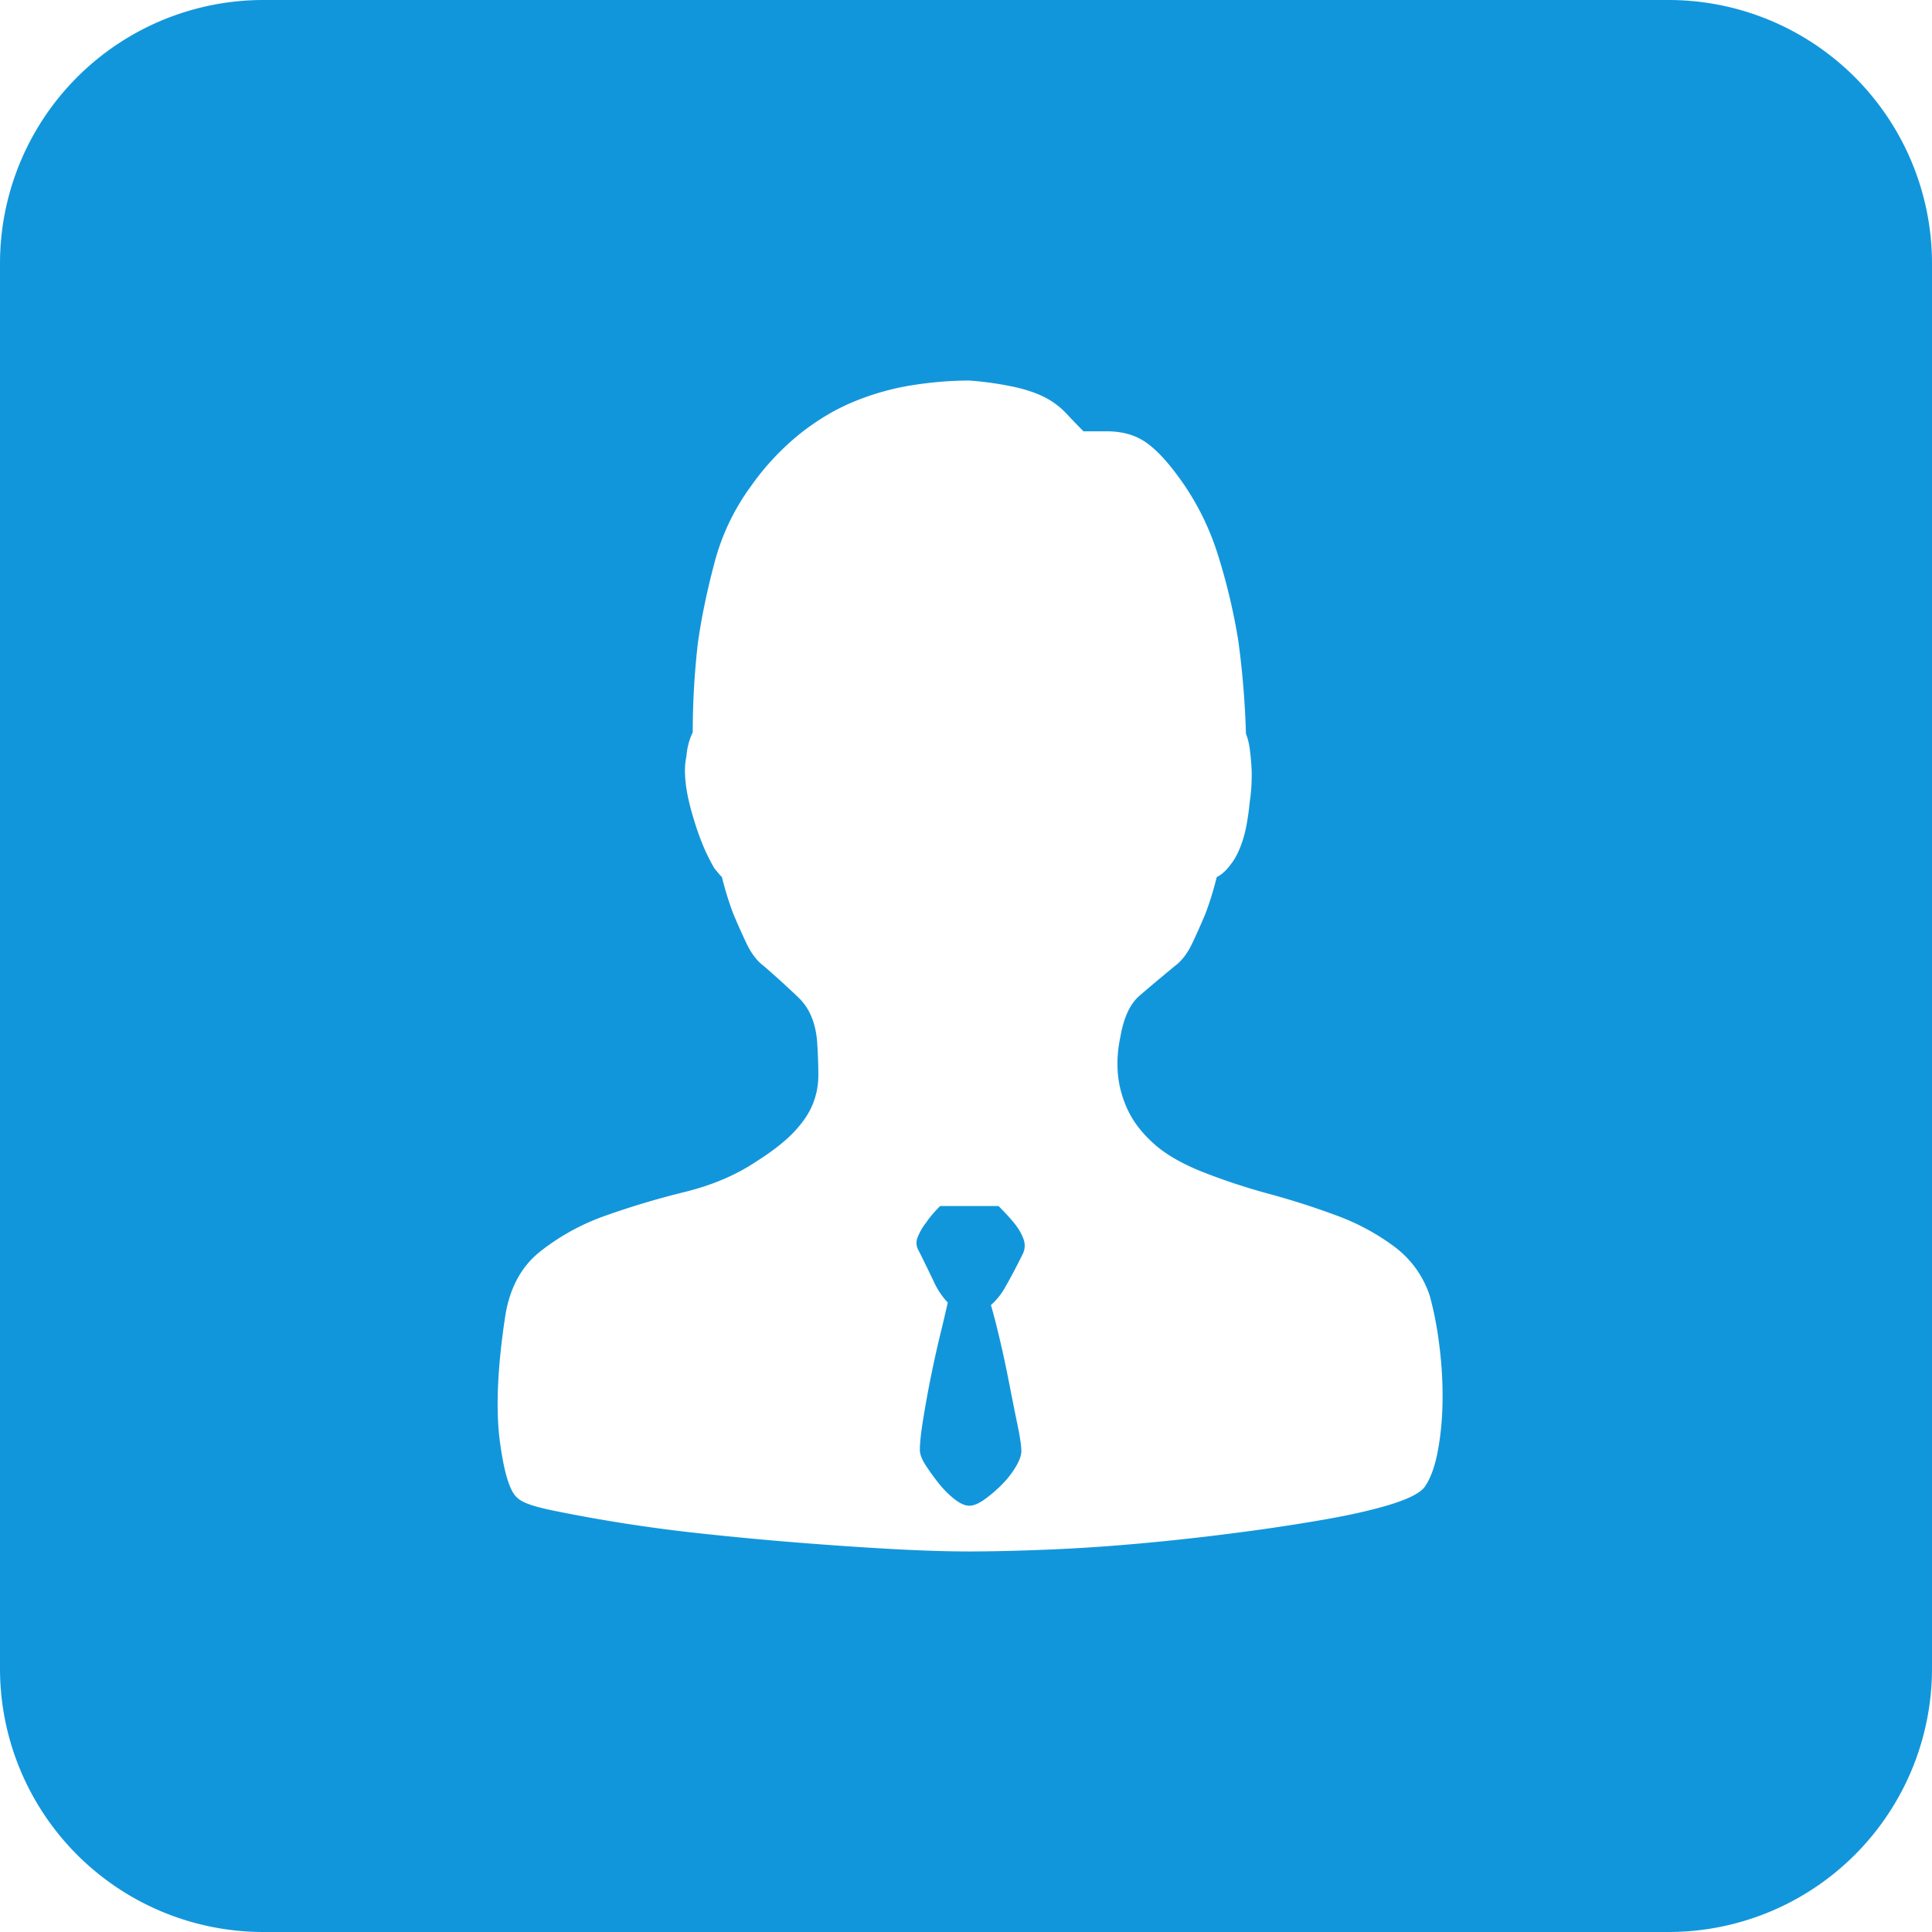 <?xml version="1.0" standalone="no"?><!DOCTYPE svg PUBLIC "-//W3C//DTD SVG 1.1//EN" "http://www.w3.org/Graphics/SVG/1.1/DTD/svg11.dtd"><svg t="1675597257419" class="icon" viewBox="0 0 1024 1024" version="1.1" xmlns="http://www.w3.org/2000/svg" p-id="2269" width="25" height="25" xmlns:xlink="http://www.w3.org/1999/xlink"><path d="M139.636 0h744.727a139.636 139.636 0 0 1 139.636 139.636v744.727a139.636 139.636 0 0 1-139.636 139.636H139.636a139.636 139.636 0 0 1-139.636-139.636V139.636a139.636 139.636 0 0 1 139.636-139.636z m618.232 687.011a53 53 0 0 0-18.82-26.252 121.018 121.018 0 0 0-30.596-16.493 413.479 413.479 0 0 0-35.638-11.435 335.5 335.5 0 0 1-33.978-11.109c-11.636-4.499-20.728-9.65-27.229-15.484-6.501-5.834-11.202-12.009-14.119-18.51a56.739 56.739 0 0 1-5.042-19.192c-0.45-6.284 0-12.567 1.35-18.835 1.784-10.333 5.151-17.625 10.085-21.876 4.934-4.267 11.202-9.542 18.82-15.825 3.6-2.684 6.625-6.609 9.092-11.792 2.467-5.151 4.81-10.426 7.059-15.81 2.234-5.834 4.251-12.335 6.051-19.518 2.684-1.35 5.151-3.584 7.385-6.734 2.25-2.684 4.267-6.609 6.051-11.776 1.8-5.151 3.15-12.226 4.034-21.209a95.263 95.263 0 0 0 1.024-16.818 127.845 127.845 0 0 0-1.008-11.45 35.344 35.344 0 0 0-2.017-8.068 463.282 463.282 0 0 0-4.034-49.136 322.095 322.095 0 0 0-10.768-45.444 140.195 140.195 0 0 0-22.869-44.079c-4.468-5.834-8.626-10.333-12.428-13.467a32.69 32.69 0 0 0-11.435-6.392 41.394 41.394 0 0 0-11.776-1.691h-12.769a362.806 362.806 0 0 1-9.076-9.418 41.705 41.705 0 0 0-10.426-8.068c-4.034-2.25-9.309-4.158-15.81-5.741A175.942 175.942 0 0 0 513.769 201.697c-9.418 0-19.27 0.776-29.587 2.358a137.992 137.992 0 0 0-30.596 8.409c-10.085 4.034-19.844 9.775-29.246 17.16a136.813 136.813 0 0 0-26.221 27.927 119.824 119.824 0 0 0-19.518 41.069c-4.034 15.267-6.951 29.401-8.735 42.403a415.123 415.123 0 0 0-2.7 47.12 35.669 35.669 0 0 0-3.351 12.8c-0.9 4.034-1.008 8.844-0.341 14.46 0.667 5.616 2.126 12.009 4.375 19.192a136.533 136.533 0 0 0 6.051 16.493c1.8 3.817 3.367 6.827 4.701 9.092 1.8 2.234 3.15 3.801 4.034 4.701 1.8 7.184 3.817 13.684 6.051 19.518 2.25 5.384 4.608 10.659 7.075 15.825 2.451 5.167 5.492 9.092 9.076 11.792 6.718 5.818 12.878 11.435 18.479 16.818 5.616 5.384 8.859 13.002 9.759 22.885 0.45 6.734 0.667 12.784 0.667 18.168 0 5.384-1.008 10.55-3.025 15.484-2.017 4.934-5.368 9.868-10.085 14.801-4.701 4.934-11.326 10.1-19.828 15.484-10.768 7.184-23.428 12.567-38.012 16.151a431.942 431.942 0 0 0-41.674 12.459 119.575 119.575 0 0 0-34.971 19.192c-10.085 8.068-16.26 19.735-18.494 34.987-4.034 26.934-4.934 48.811-2.7 65.629 2.25 16.834 5.384 26.826 9.418 29.944 2.25 2.265 8.192 4.391 17.827 6.408a829.58 829.58 0 0 0 80.368 12.459c16.57 1.784 33.28 3.367 50.083 4.701 16.818 1.35 33.171 2.482 49.09 3.367 15.919 0.9 29.929 1.35 42.031 1.35s26.221-0.341 42.356-1.008c16.136-0.667 32.737-1.8 49.773-3.367a1314.599 1314.599 0 0 0 51.107-5.725 1053.913 1053.913 0 0 0 46.39-7.059c13.902-2.482 25.445-5.167 34.645-8.068 9.185-2.932 14.895-5.958 17.144-9.092 3.134-4.499 5.492-11.109 7.059-19.859 1.567-8.751 2.358-18.06 2.358-27.927 0-9.883-0.683-19.642-2.017-29.293a180.286 180.286 0 0 0-4.717-23.893z m-215.862-22.218c-3.568 7.184-6.609 12.909-9.076 17.175a36.15 36.15 0 0 1-7.727 9.759c1.35 4.484 2.917 10.55 4.701 18.168 1.8 7.633 3.475 15.484 5.042 23.552 1.567 8.083 3.025 15.376 4.375 21.876 1.35 6.516 2.017 11.109 2.017 13.808 0 2.234-1.008 5.042-3.025 8.409-2.017 3.367-4.484 6.516-7.401 9.418a72.378 72.378 0 0 1-9.076 7.758c-3.134 2.234-5.818 3.351-8.068 3.351-2.234 0-4.81-1.117-7.727-3.367a49.804 49.804 0 0 1-8.409-8.409 117.341 117.341 0 0 1-7.059-9.759c-2.017-3.134-3.025-5.834-3.025-8.068 0-3.6 0.559-8.875 1.676-15.825a596.837 596.837 0 0 1 9.076-45.103c1.8-7.401 3.134-13.126 4.034-17.16a39.75 39.75 0 0 1-7.401-11.109 985.802 985.802 0 0 0-8.068-16.493 7.82 7.82 0 0 1-0.326-7.401c1.117-2.7 2.576-5.167 4.36-7.401 1.8-2.7 4.267-5.616 7.401-8.751h30.937c3.134 3.134 5.834 6.051 8.068 8.751 2.234 2.684 3.925 5.492 5.042 8.409a10.007 10.007 0 0 1-0.341 8.409z" fill="#1296db" p-id="2270"></path></svg>